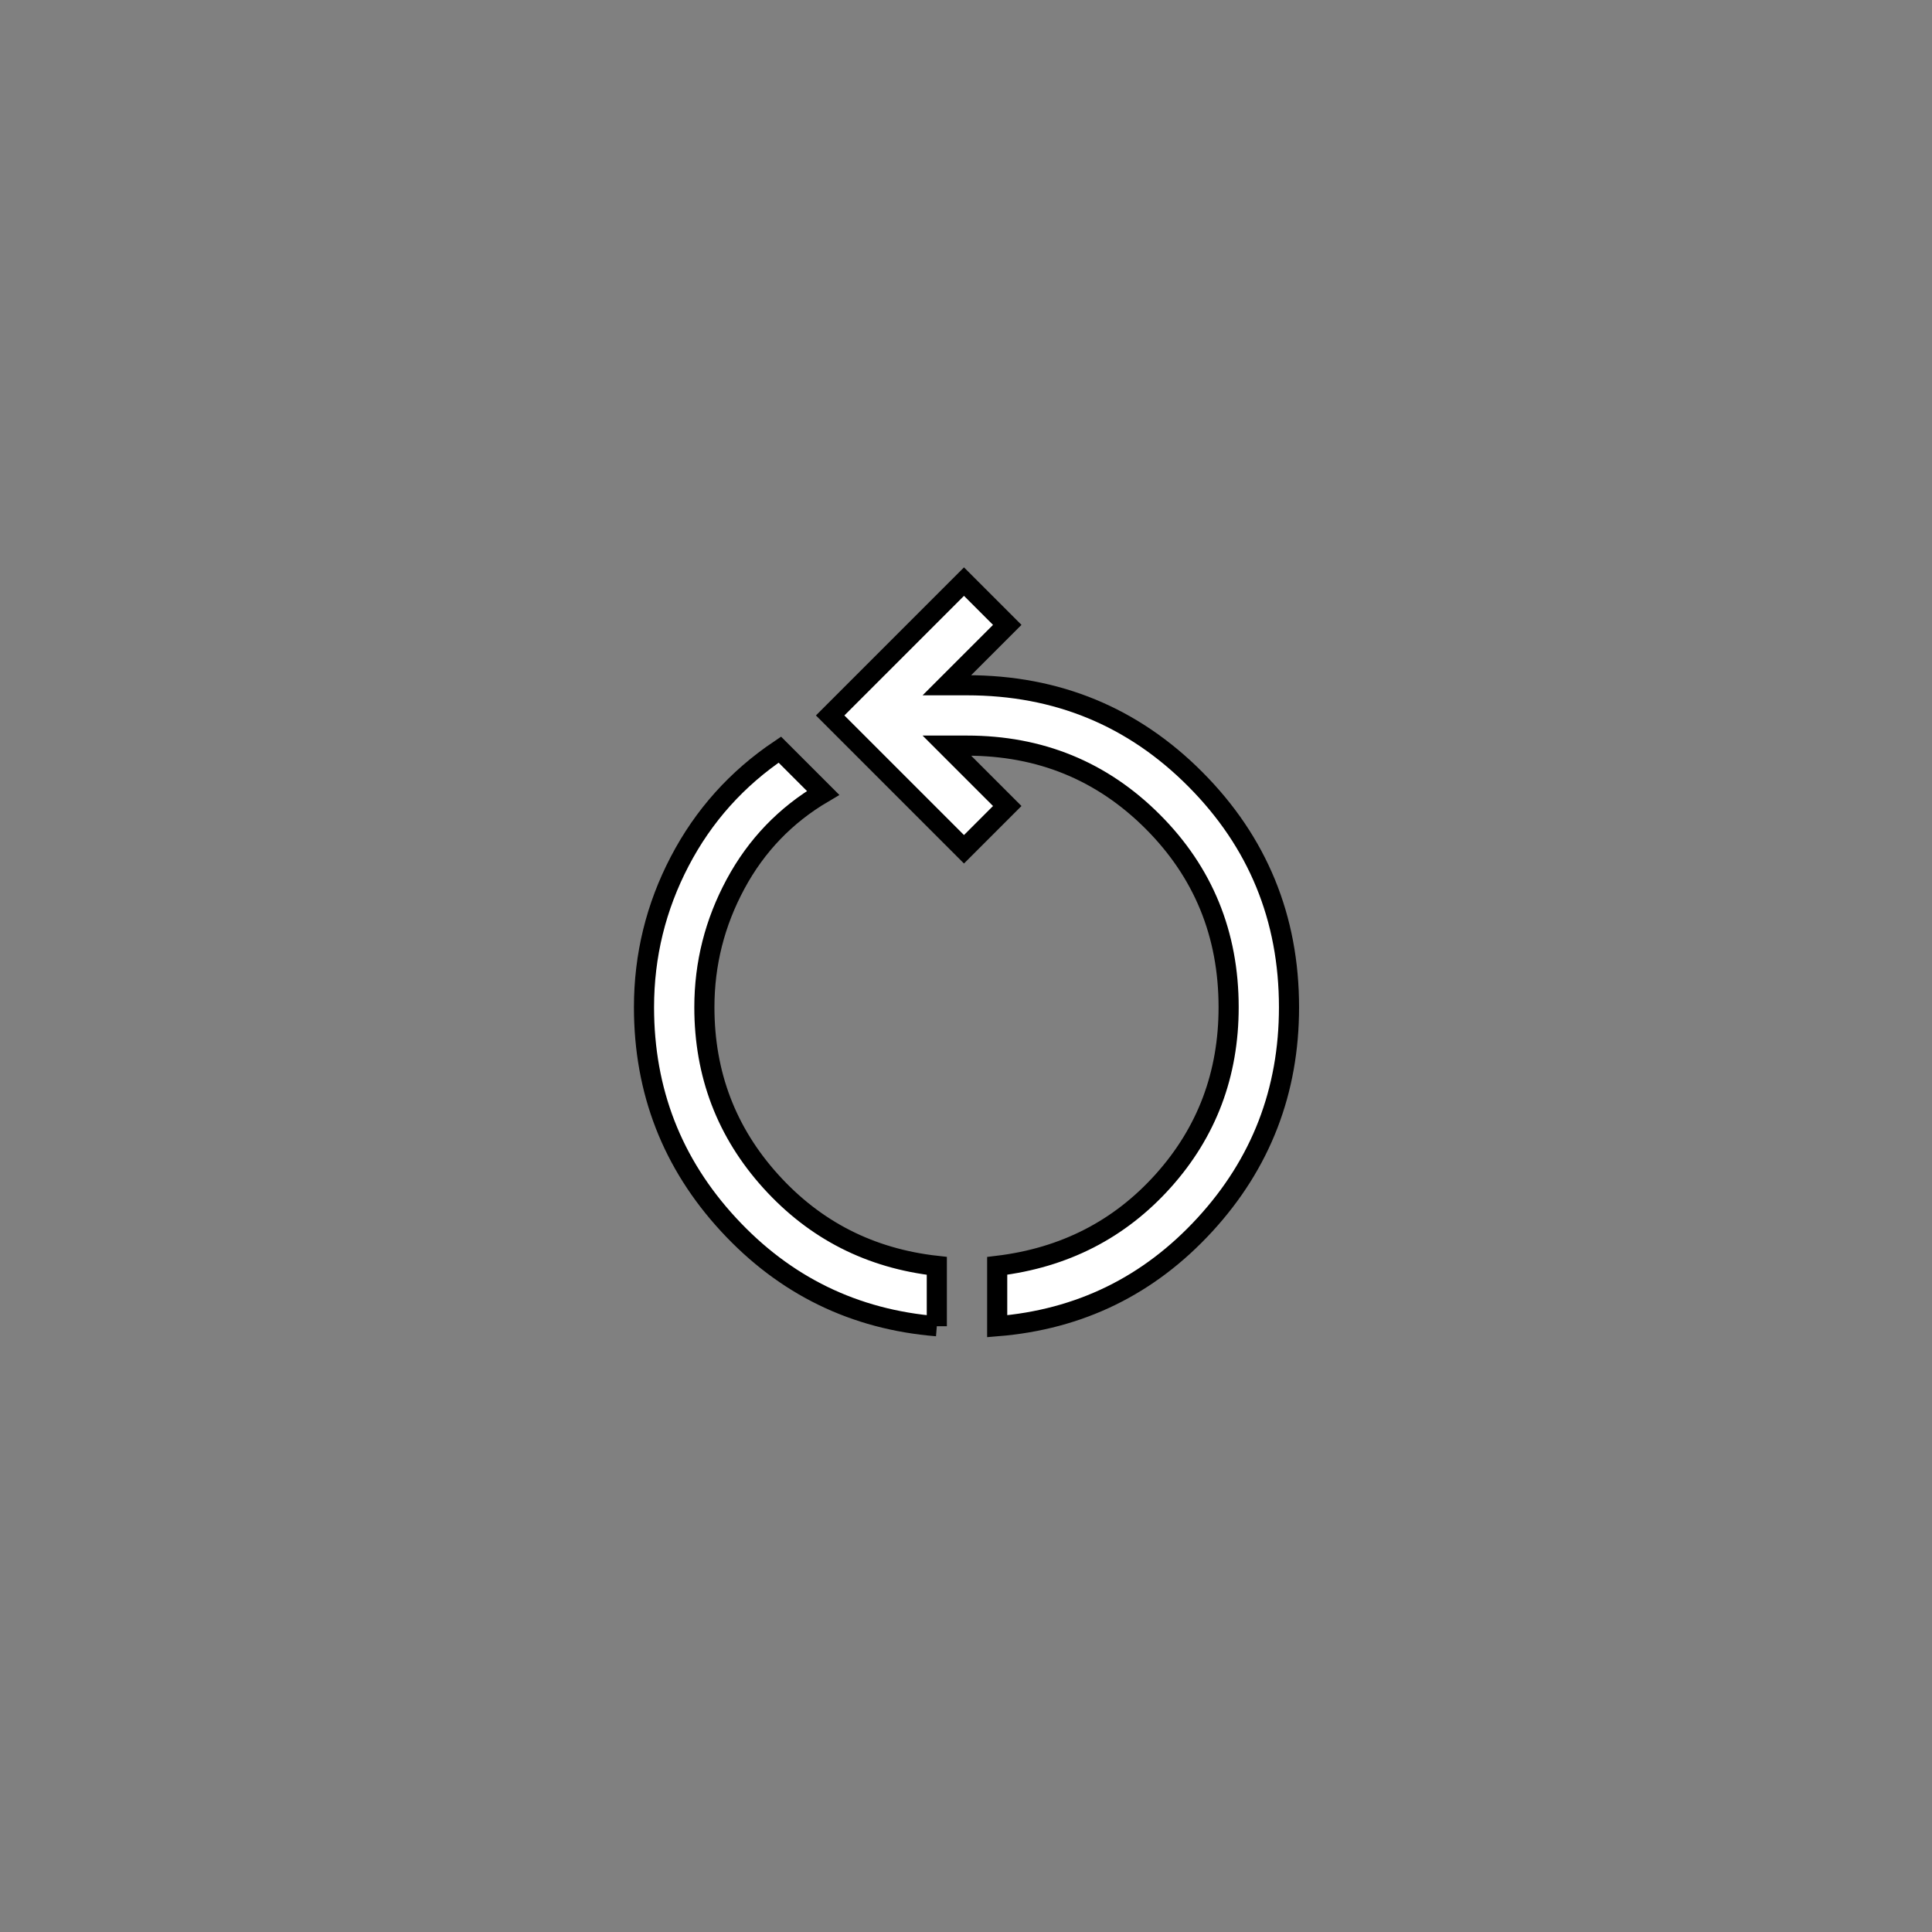 <svg xmlns="http://www.w3.org/2000/svg" height="48" viewBox="-480 -1440 1920 1920" width="48" fill="white" stroke="black" stroke-width="20"><rect x="-480" y="-1440" width="1920" height="1920" fill="#808080" stroke="none"/><path d="M451-122q-123-10-207-101t-84-216q0-77 35.5-145T295-695l43 43q-56 33-87 90.5T220-439q0 100 66 173t165 84v60Zm60 0v-60q100-12 165-84.5T741-439q0-109-75.5-184.5T481-699h-20l60 60-43 43-133-133 133-133 43 43-60 60h20q134 0 227 93.5T801-439q0 125-83.5 216T511-122Z"/></svg>